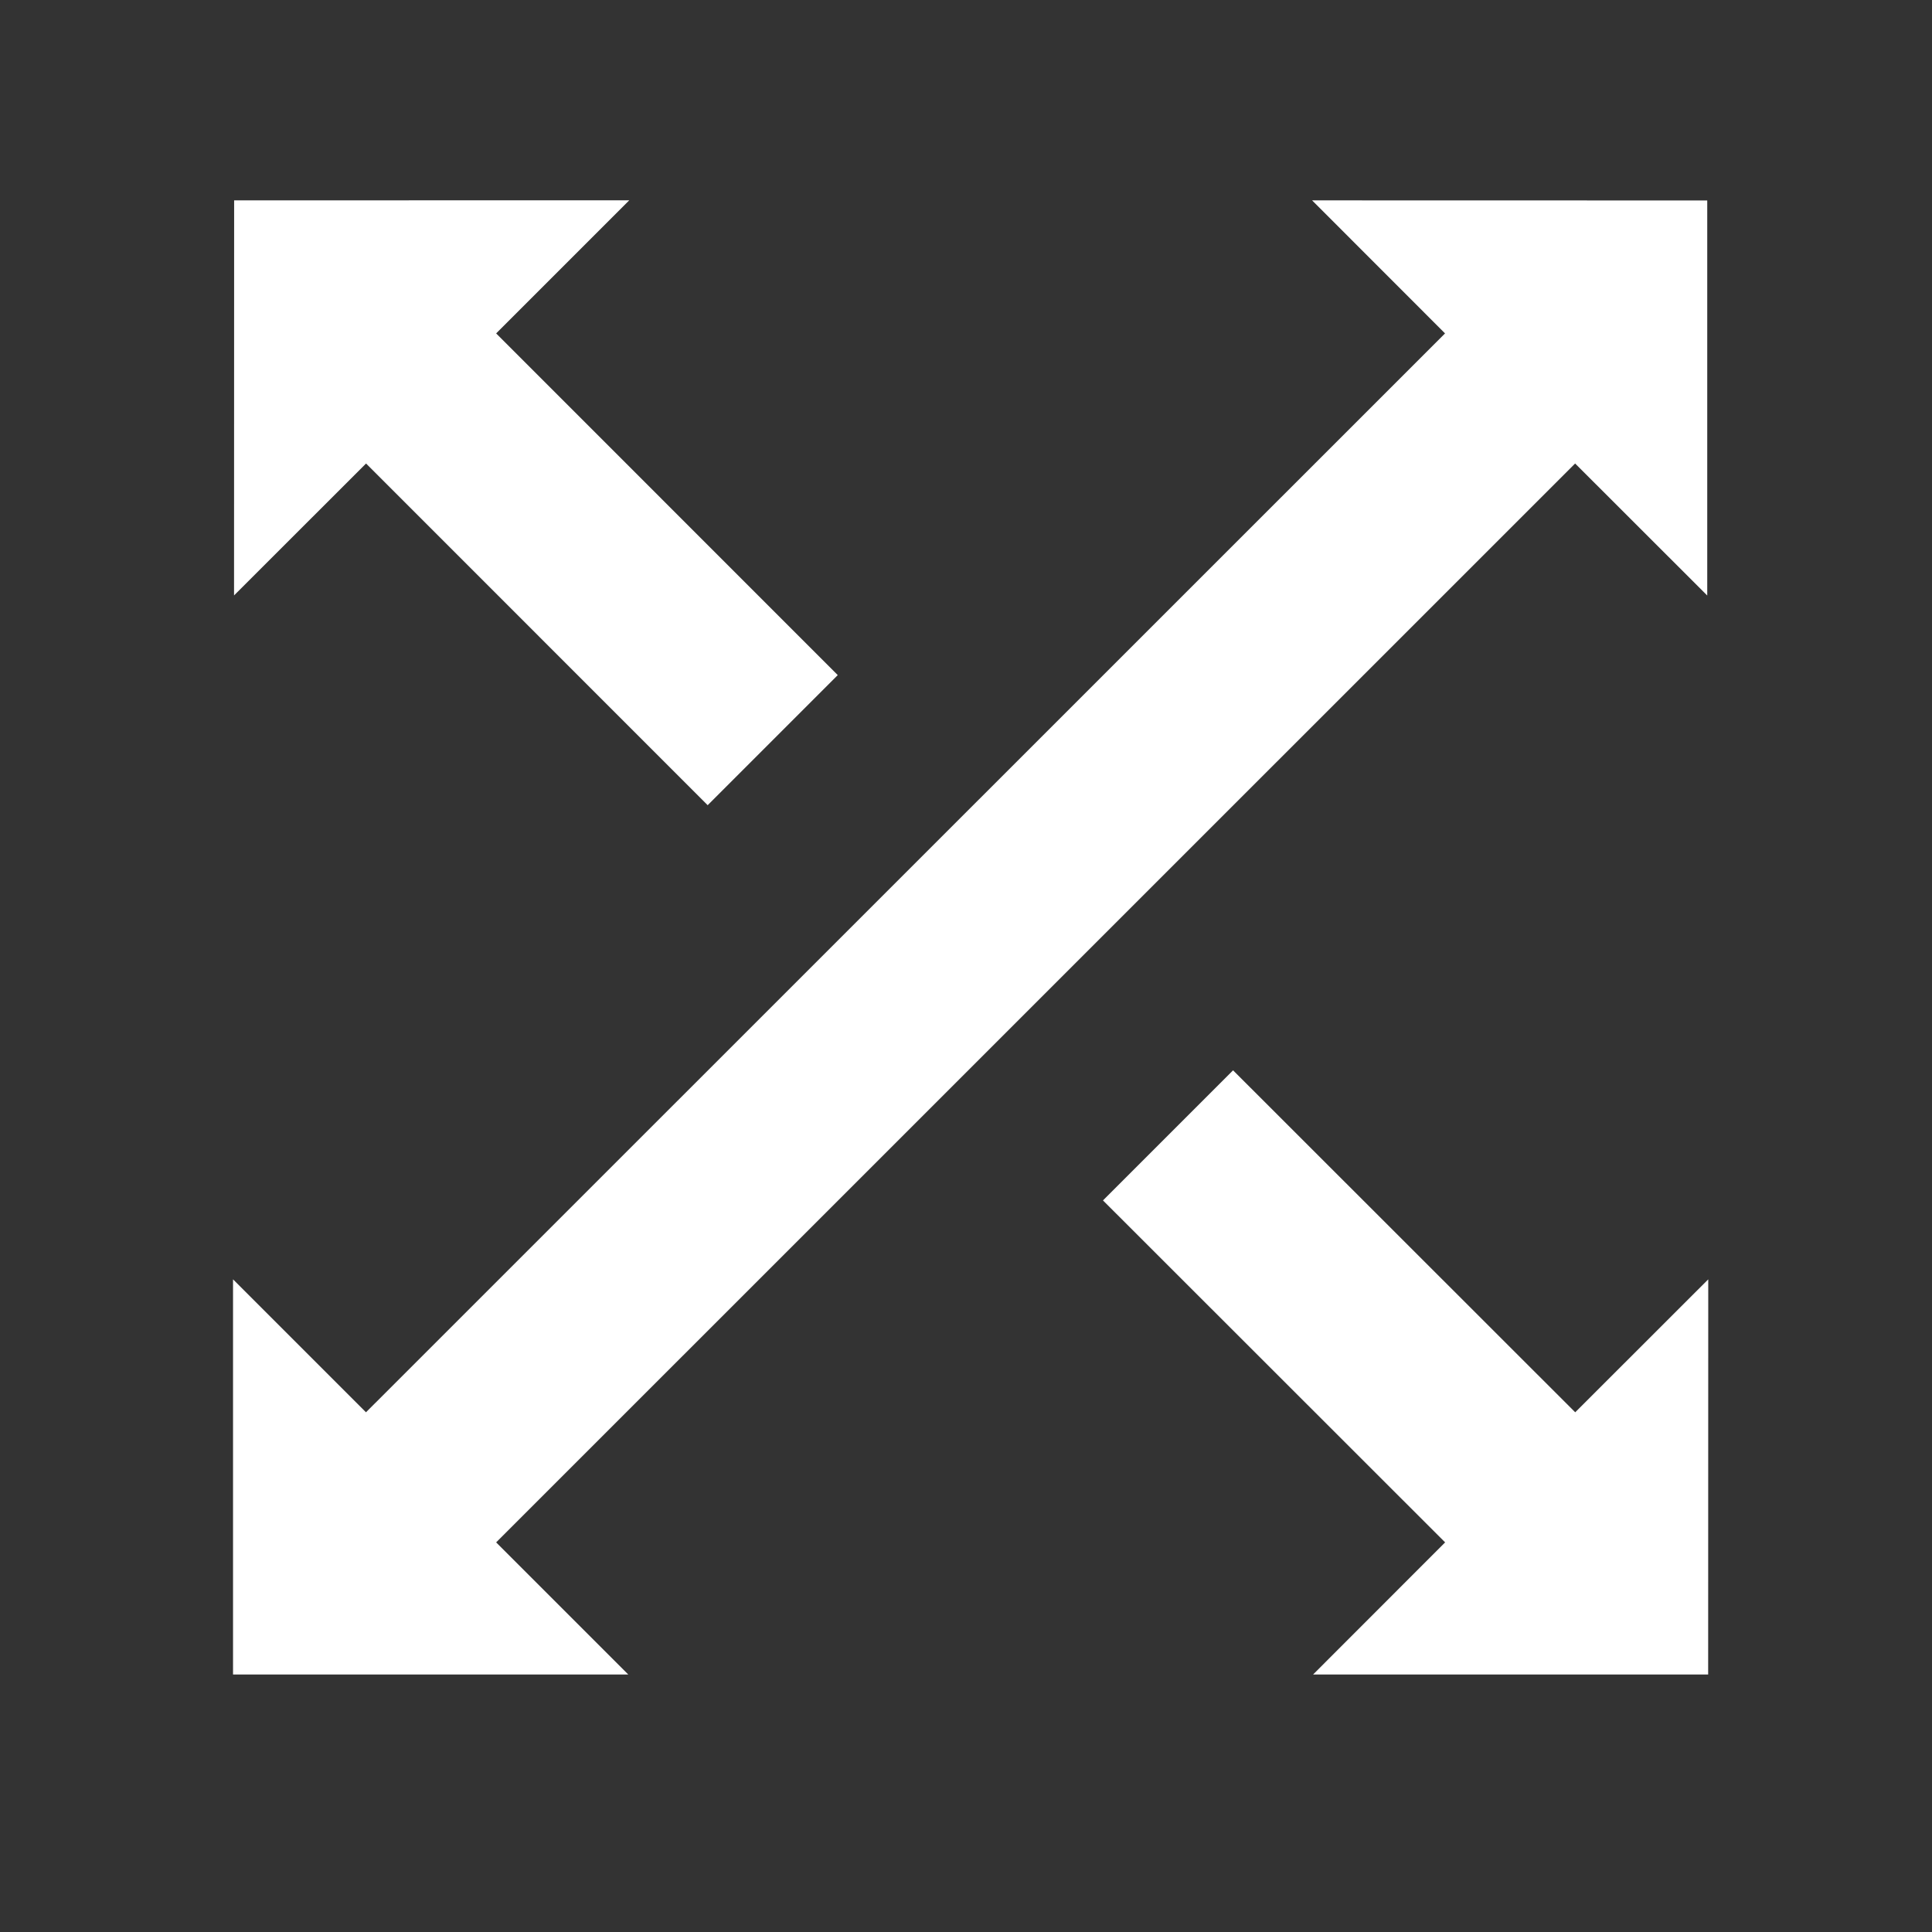 <?xml version="1.0" encoding="UTF-8" standalone="no"?>
<!-- Generator: Adobe Illustrator 15.0.2, SVG Export Plug-In  -->

<svg
   xmlns:dc="http://purl.org/dc/elements/1.1/"
   xmlns:cc="http://creativecommons.org/ns#"
   xmlns:rdf="http://www.w3.org/1999/02/22-rdf-syntax-ns#"
   xmlns:svg="http://www.w3.org/2000/svg"
   xmlns="http://www.w3.org/2000/svg"
   xmlns:sodipodi="http://sodipodi.sourceforge.net/DTD/sodipodi-0.dtd"
   xmlns:inkscape="http://www.inkscape.org/namespaces/inkscape"
   version="1.1"
   x="0px"
   y="0px"
   width="21"
   height="21"
   viewBox="-2.5 -2.5 21 21"
   overflow="visible"
   enable-background="new -2.5 -2.5 30 30"
   xml:space="preserve"
   id="svg2"
   inkscape:version="0.48.4 r9939"
   sodipodi:docname="area.svg"
   style="overflow:visible"><rect x="-2.5" y="-2.5" width="21" height="21" fill="#333333" stroke="none"/><sodipodi:namedview
     pagecolor="#ffffff"
     bordercolor="#666666"
     borderopacity="1"
     objecttolerance="10"
     gridtolerance="10"
     guidetolerance="10"
     inkscape:pageopacity="0"
     inkscape:pageshadow="2"
     inkscape:window-width="1285"
     inkscape:window-height="794"
     id="namedview8"
     showgrid="false"
     inkscape:zoom="15.733333"
     inkscape:cx="21.916702"
     inkscape:cy="14.213419"
     inkscape:window-x="984"
     inkscape:window-y="351"
     inkscape:window-maximized="0"
     inkscape:current-layer="svg2" /><defs
     id="defs4" /><path
     d="m 0.045,-0.322 4.295,-0.001 -1.447,1.447 3.713,3.714 -1.414,1.414 -3.713,-3.714 -1.435,1.434 z m -0.012,16.023 0,-4.295 1.445,1.445 11.729,-11.727 -1.445,-1.446 4.295,10e-4 0,4.294 -1.436,-1.435 -11.728,11.727 1.436,1.436 z m 16.034,0 -4.294,0 1.435,-1.436 -3.719,-3.717 1.414,-1.414 3.719,3.717 1.446,-1.445 z"
     id="path6"
     inkscape:connector-curvature="0"
     sodipodi:nodetypes="ccccccccccccccccccccccccccc"
     style="fill:#ffffff;fill-opacity:1" /></svg>